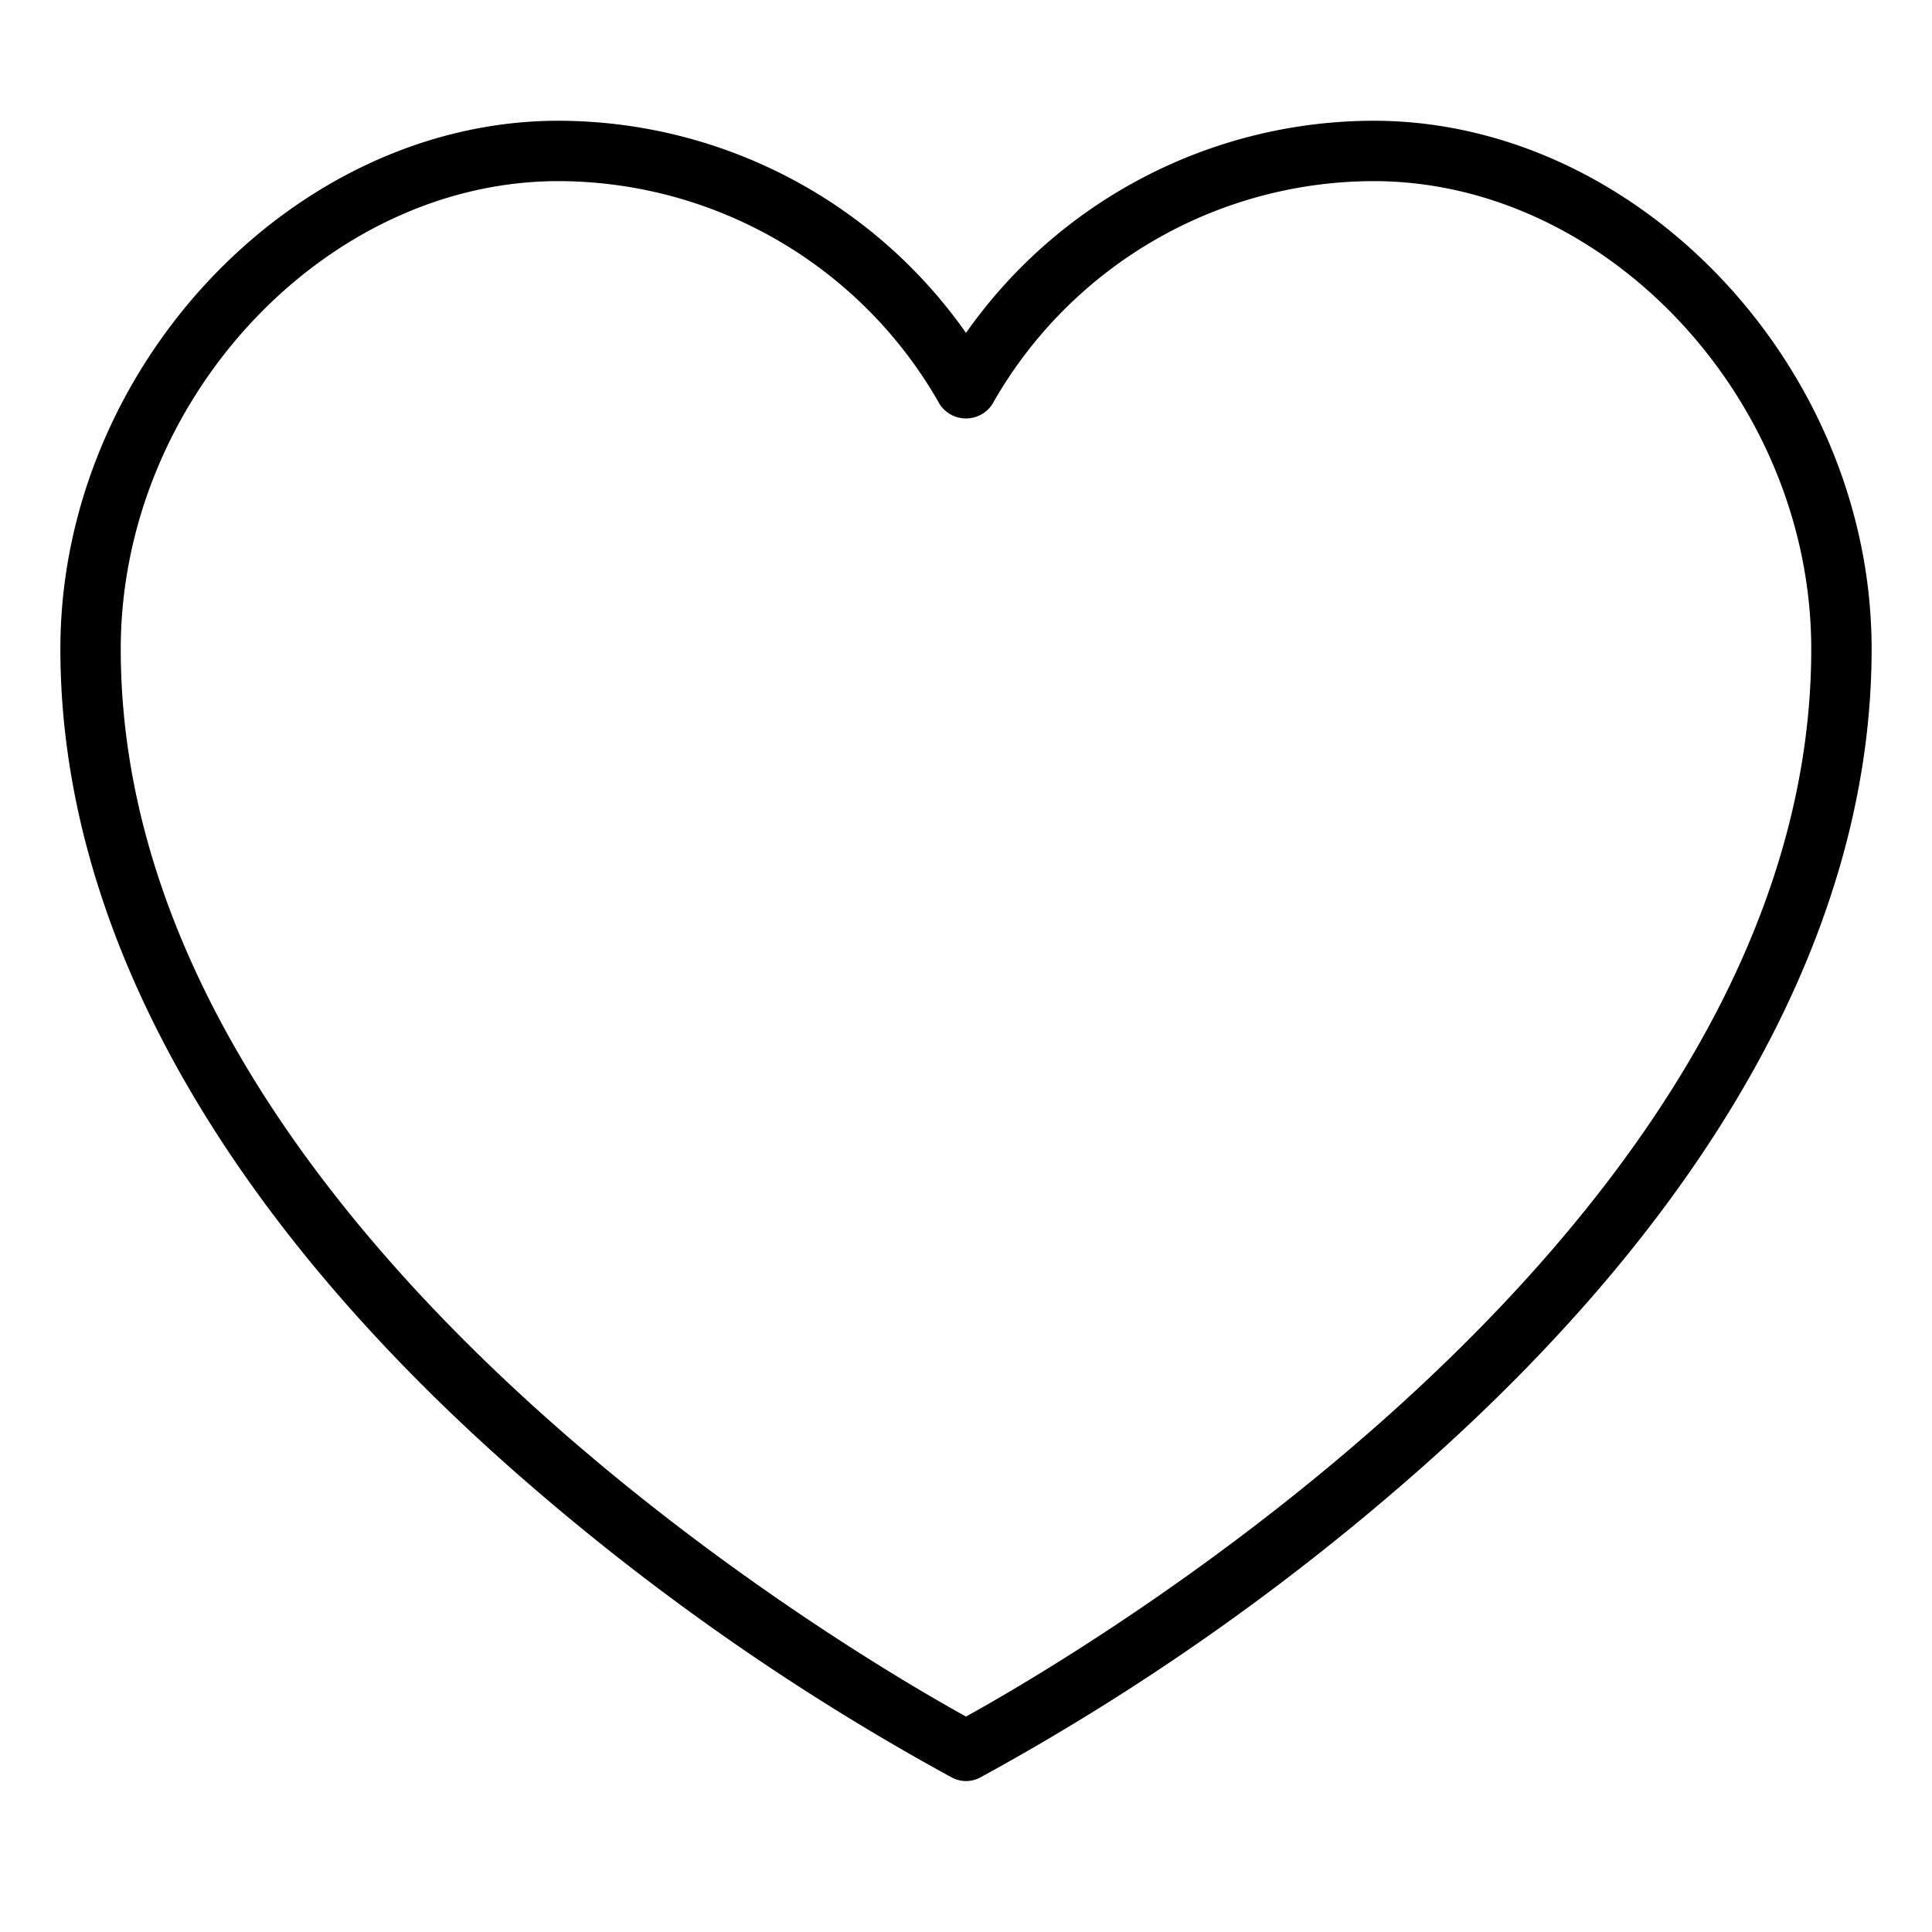 <svg xmlns="http://www.w3.org/2000/svg" viewBox="0 0 64 64" x="0px" y="0px"><title>Heart</title><g><path d="M45.5,4A16.529,16.529,0,0,0,32,11.028,16.529,16.529,0,0,0,18.5,4C9.71,4,2,12.178,2,21.5c0,9.085,5.13,18.442,14.836,27.06A79.8,79.8,0,0,0,31.541,58.888a1,1,0,0,0,.918,0,79.8,79.8,0,0,0,14.7-10.328C56.87,39.942,62,30.585,62,21.5,62,12.178,54.29,4,45.5,4ZM32,56.863C28.327,54.836,4,40.676,4,21.5,4,13.243,10.775,6,18.5,6a14.53,14.53,0,0,1,12.629,7.391,1.041,1.041,0,0,0,1.742,0A14.53,14.53,0,0,1,45.5,6C53.225,6,60,13.243,60,21.5,60,40.676,35.673,54.836,32,56.863Z"></path></g></svg>